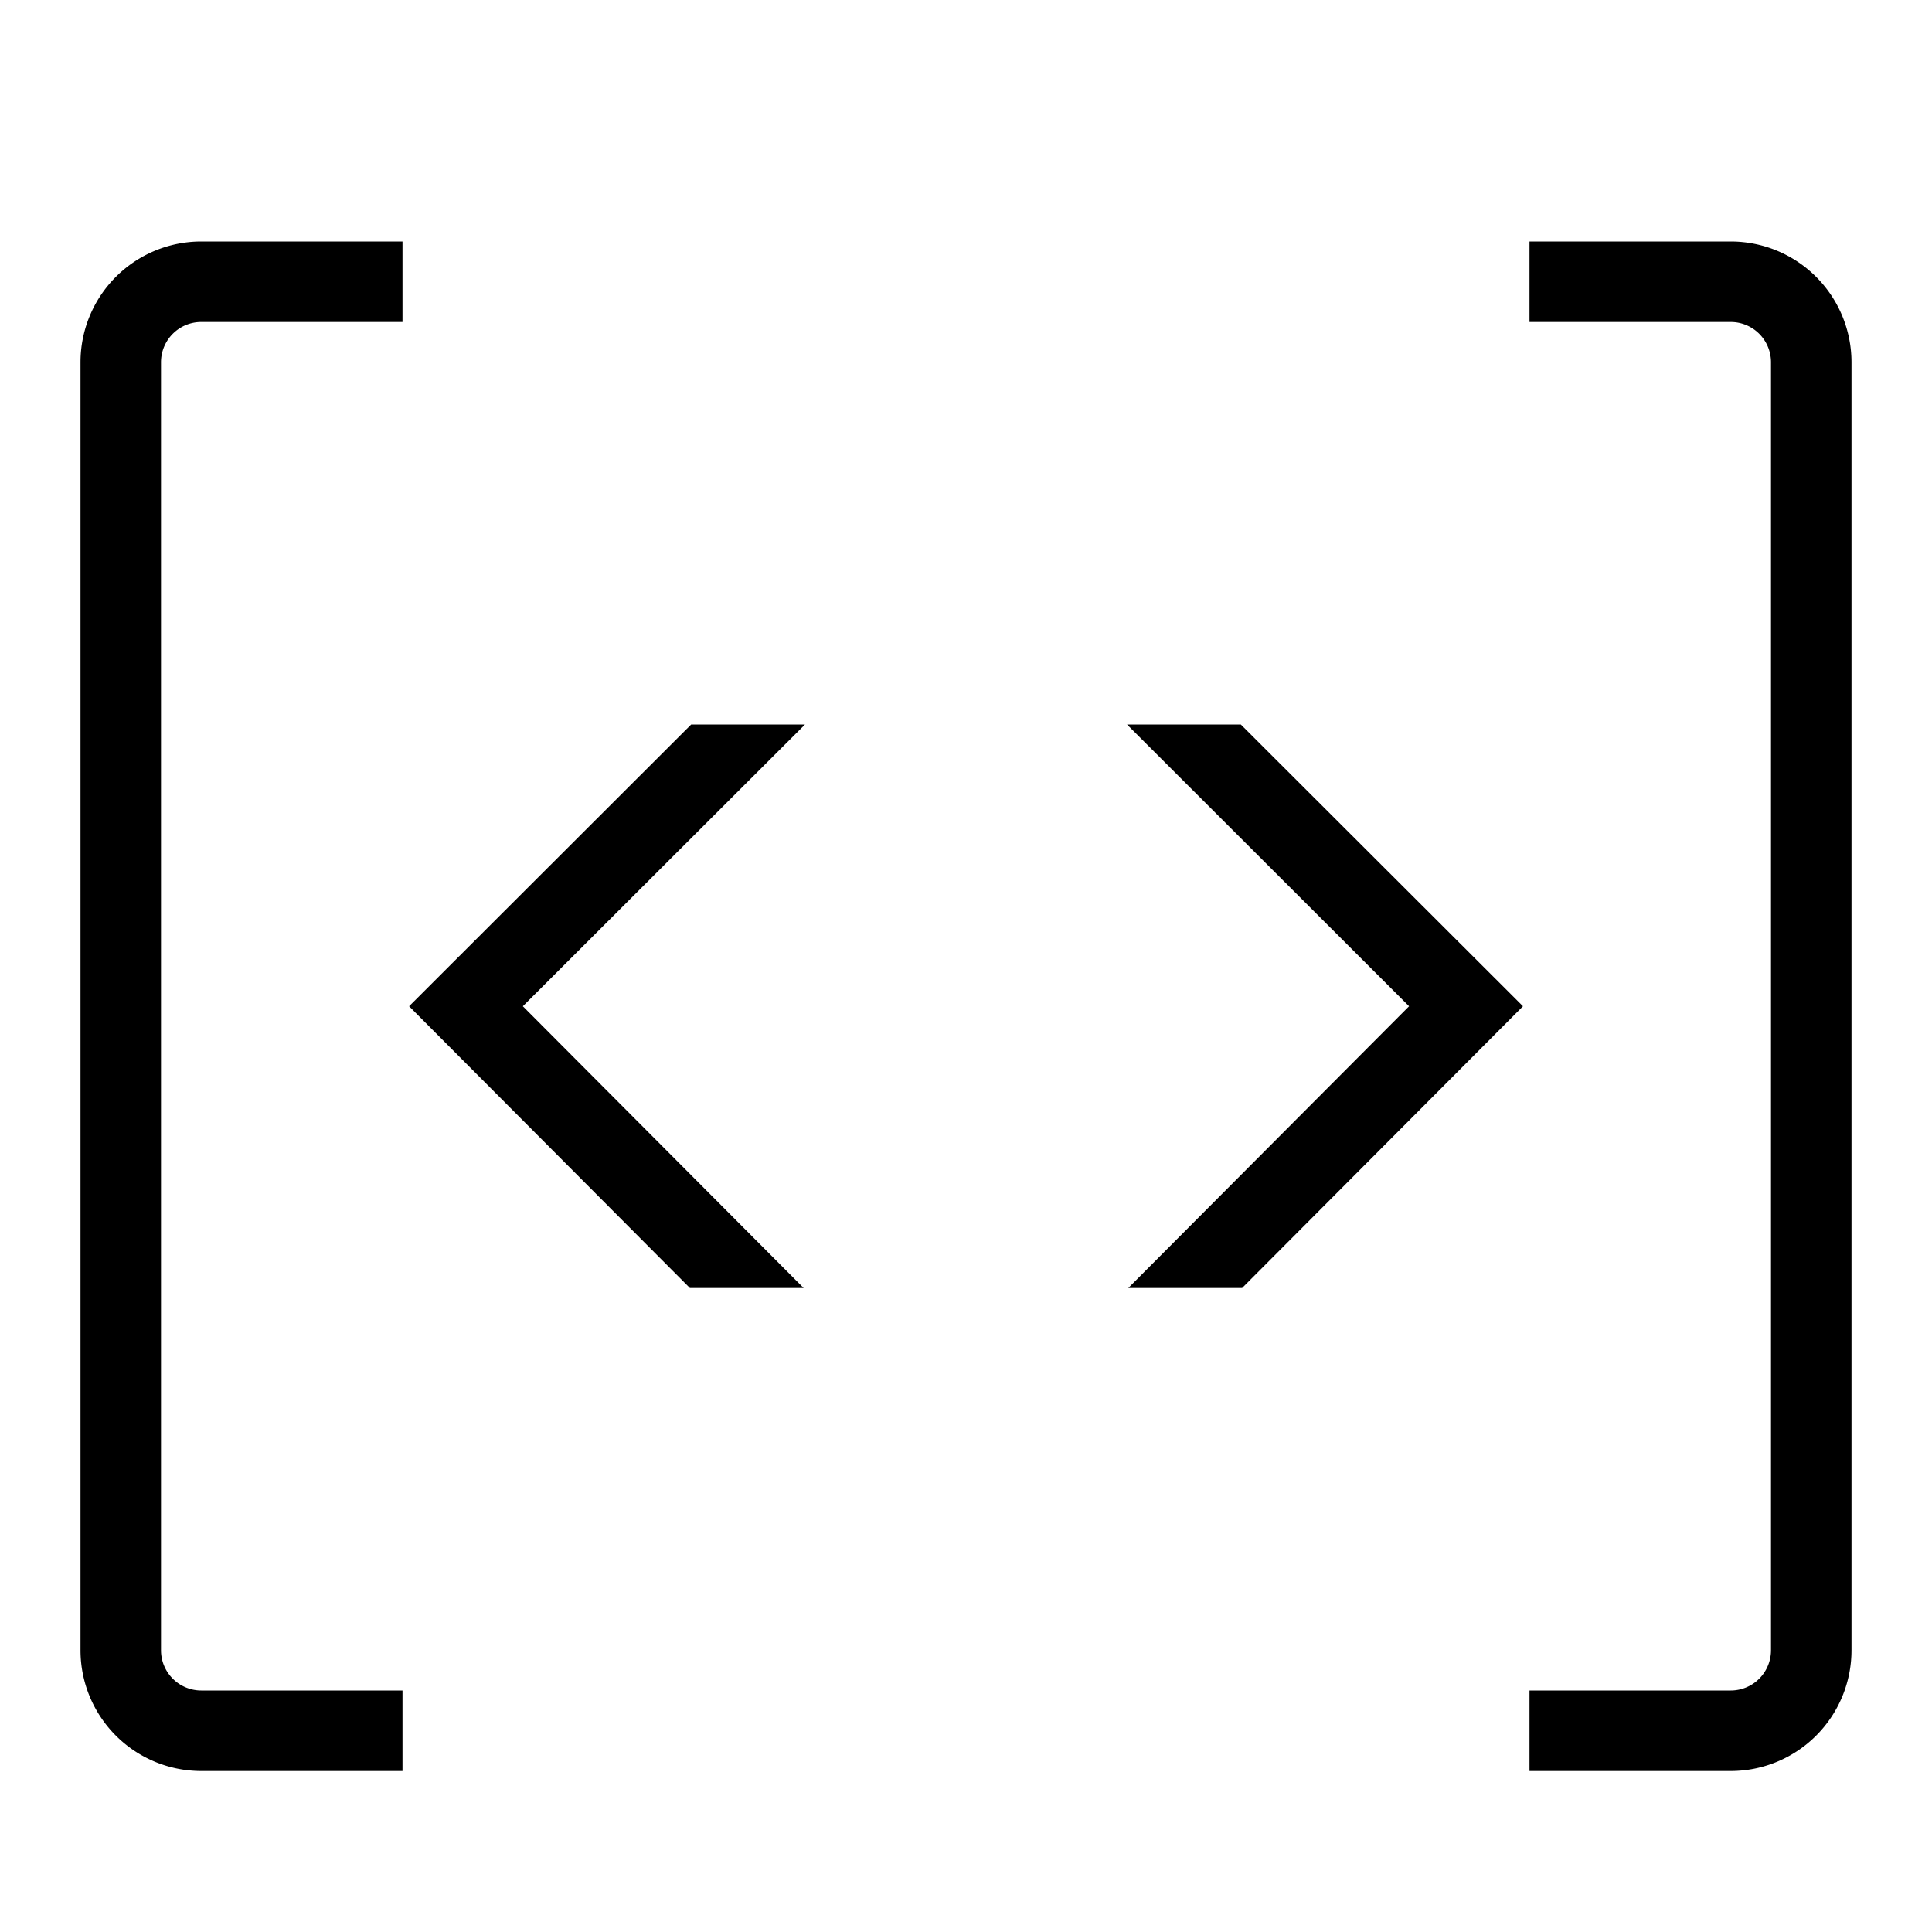 <svg xmlns="http://www.w3.org/2000/svg" viewBox="0 0 24 24"><path d="m10 9-3.505 3.5L9.983 16H8.57l-3.488-3.5L8.586 9zm5.414 0 3.505 3.5L15.43 16h-1.414l3.488-3.5L14 9zM5 21H2.5a.5.5 0 0 1-.5-.5v-16a.5.5 0 0 1 .5-.5H5V3H2.5A1.5 1.5 0 0 0 1 4.5v16A1.5 1.5 0 0 0 2.5 22H5zM21.5 3H19v1h2.5a.5.5 0 0 1 .5.5v16a.5.5 0 0 1-.5.5H19v1h2.5a1.5 1.5 0 0 0 1.5-1.5v-16A1.5 1.5 0 0 0 21.5 3"/><path d="M0 0h24v24H0z" style="fill:none"/></svg>